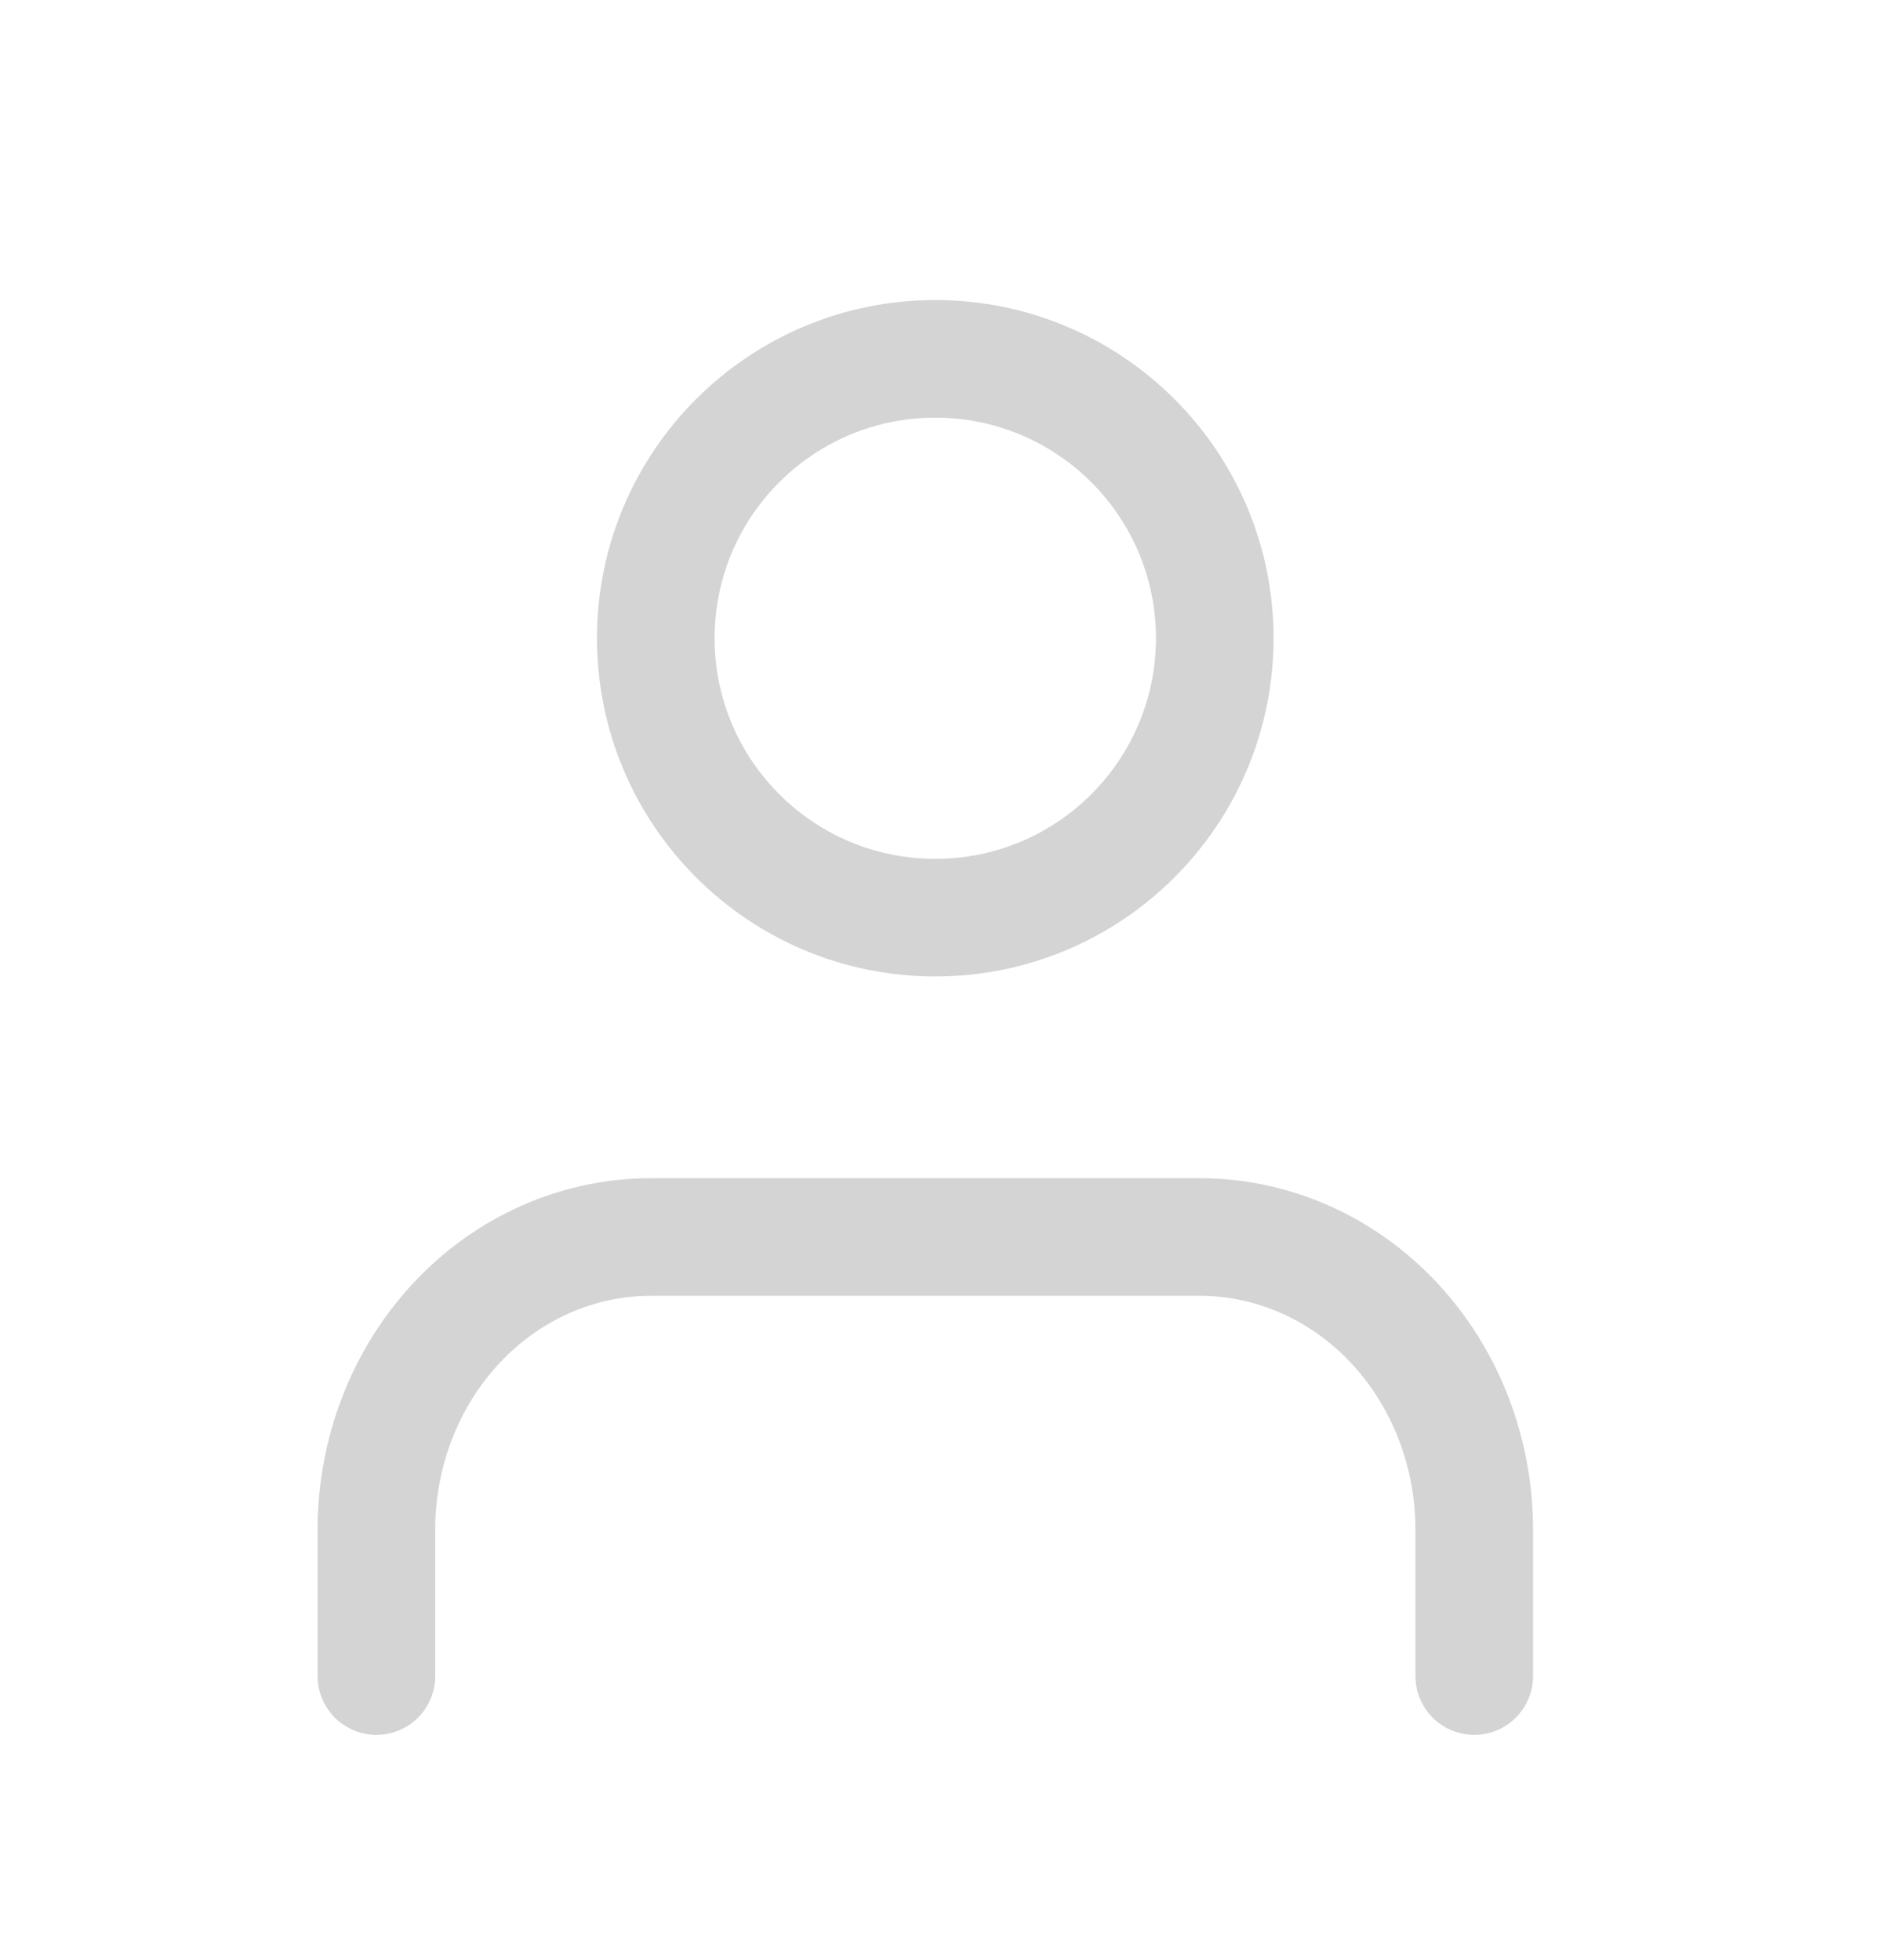 <svg width="24" height="25" viewBox="0 0 24 25" fill="none" xmlns="http://www.w3.org/2000/svg">
<path d="M18.8 21.377V19.51C18.8 18.52 18.431 17.57 17.775 16.87C17.118 16.17 16.228 15.777 15.3 15.777H8.3C7.372 15.777 6.481 16.17 5.825 16.87C5.169 17.57 4.8 18.52 4.8 19.51V21.377" stroke="#D4D4D4" stroke-width="1.5" stroke-linecap="round" stroke-linejoin="round"/>
<path d="M11.927 11.704C13.895 11.704 15.491 10.108 15.491 8.14C15.491 6.172 13.895 4.577 11.927 4.577C9.959 4.577 8.363 6.172 8.363 8.14C8.363 10.108 9.959 11.704 11.927 11.704Z" stroke="#D4D4D4" stroke-width="1.5" stroke-linecap="round" stroke-linejoin="round"/>
</svg>
